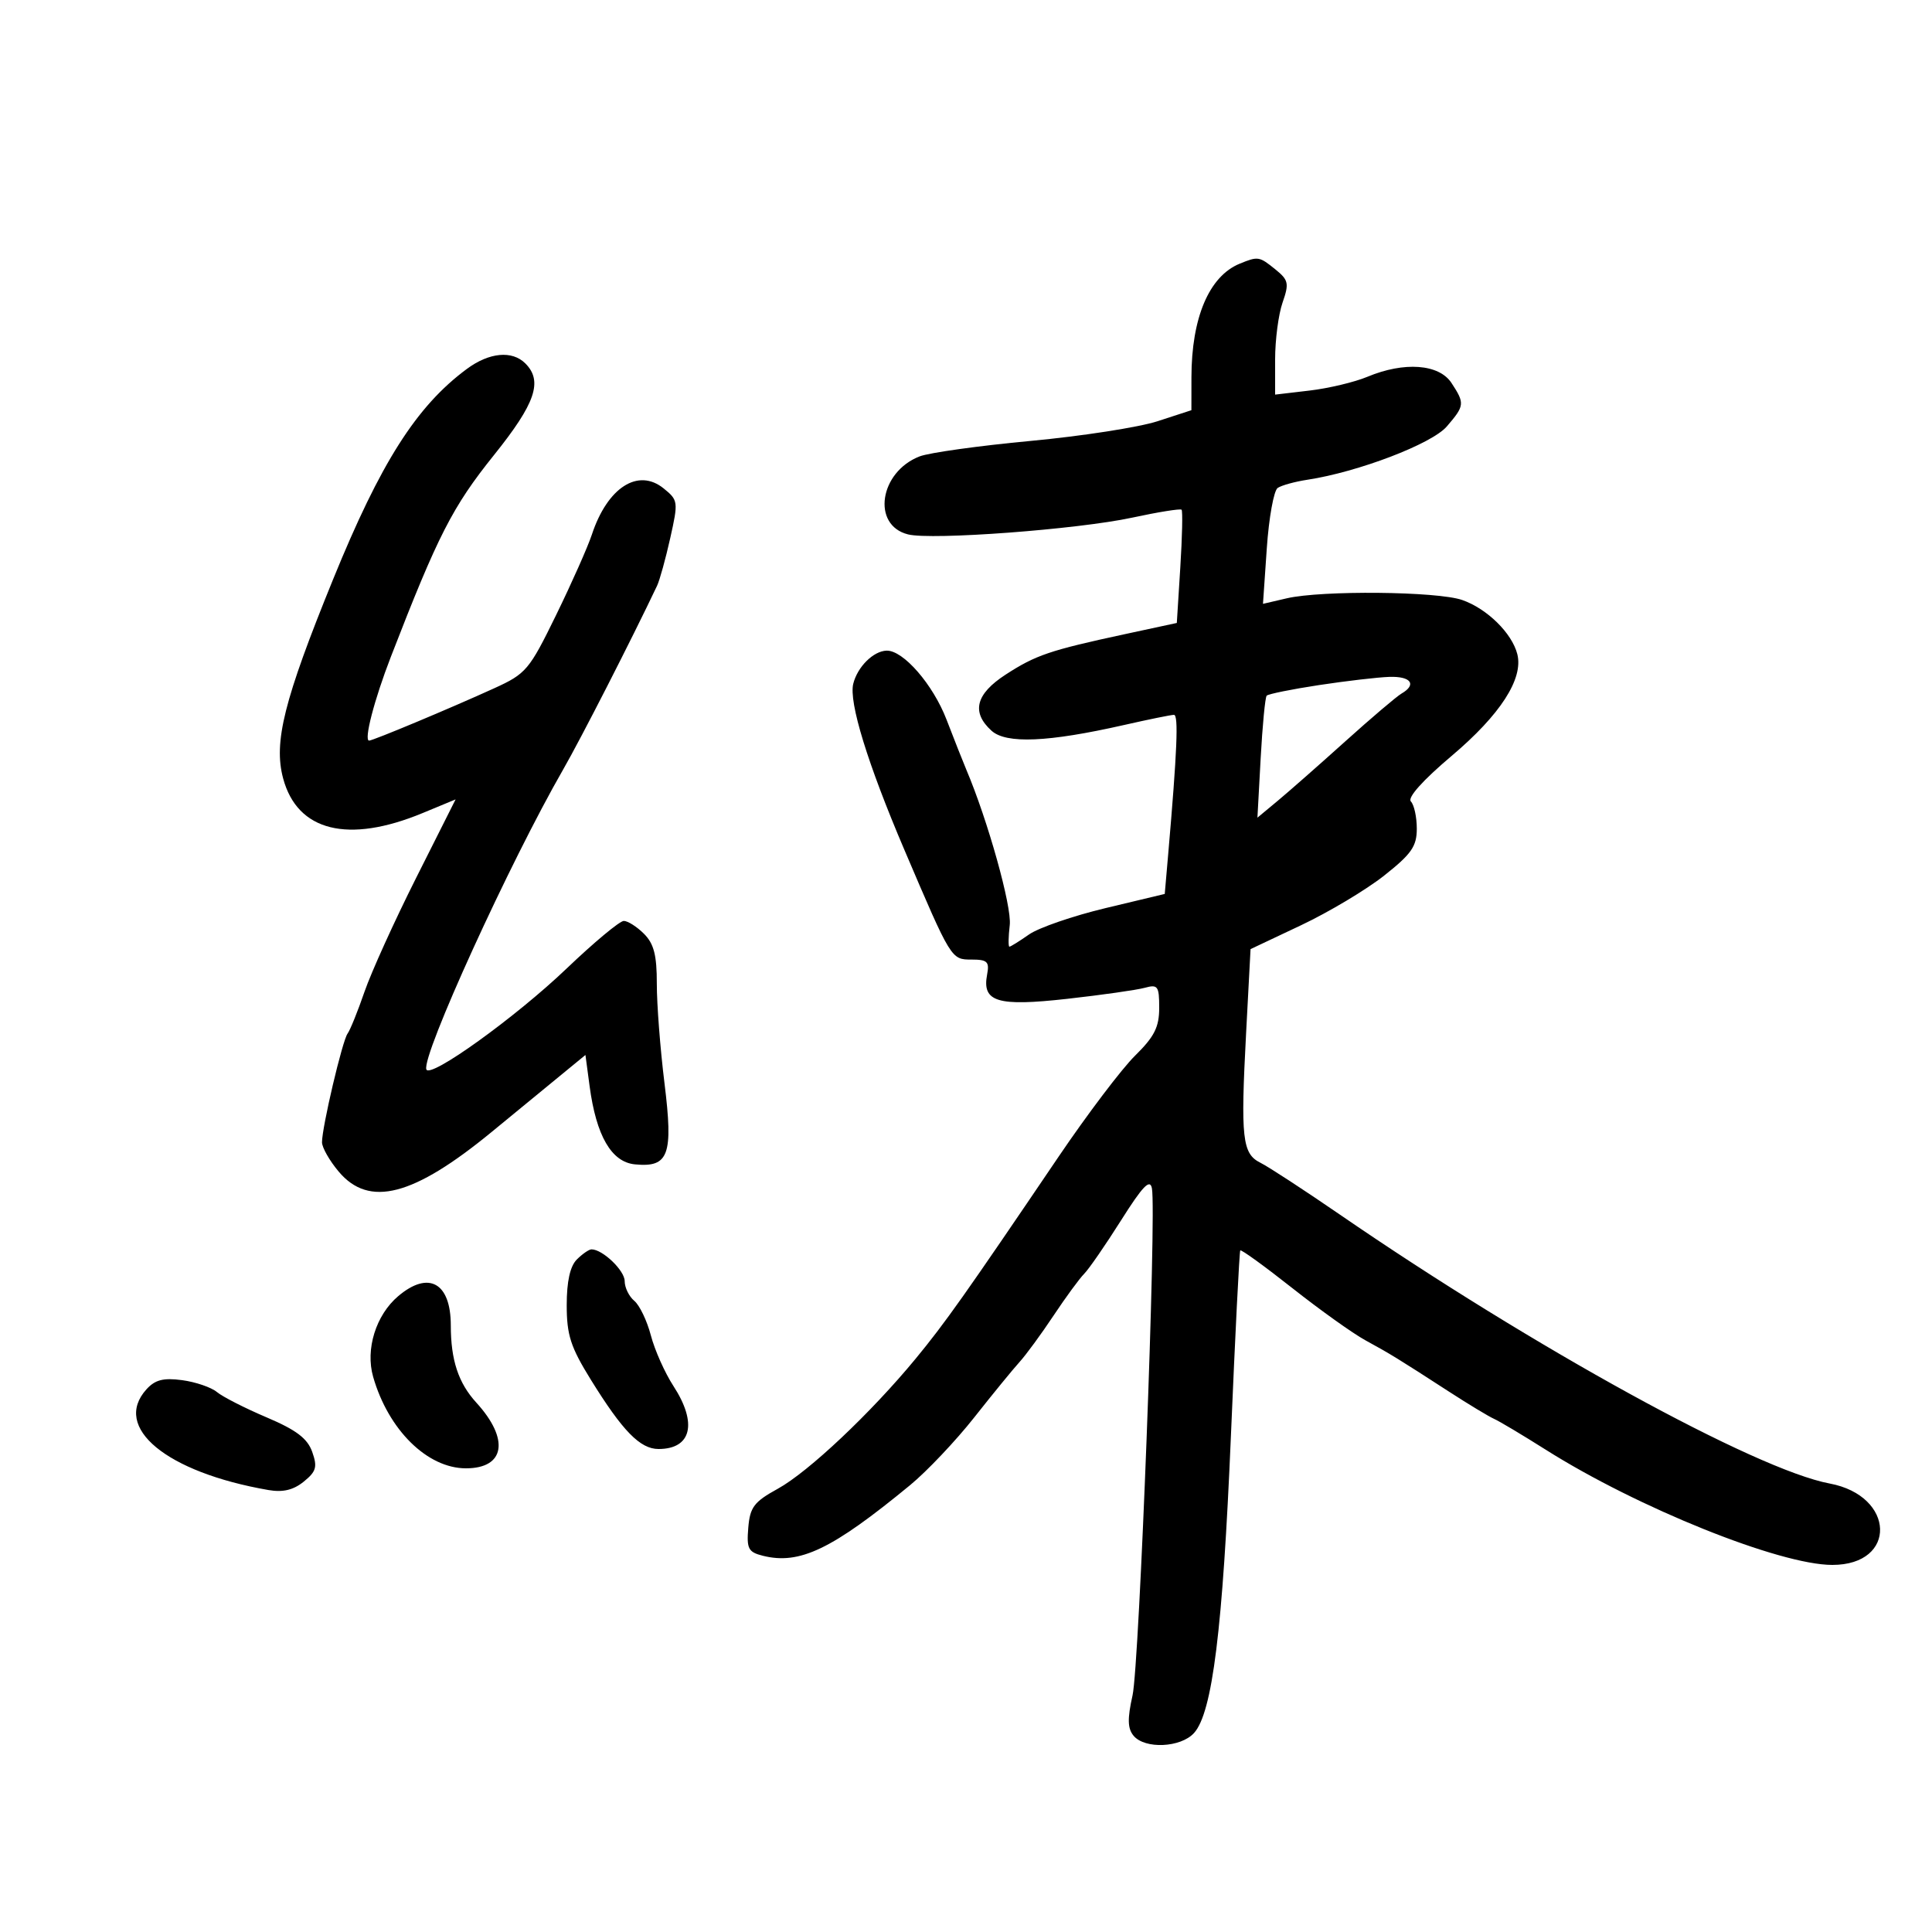 <svg xmlns="http://www.w3.org/2000/svg" width="300" height="300" viewBox="0 0 300 300" version="1.1">
	<path d="M 192.500 40.945 C 187.750 42.890, 185.016 49.329, 185.006 58.598 L 185 63.696 179.750 65.406 C 176.863 66.347, 167.975 67.726, 160 68.470 C 152.025 69.215, 144.286 70.294, 142.802 70.867 C 136.548 73.286, 135.317 81.561, 141 82.982 C 144.673 83.901, 167.351 82.204, 175.816 80.377 C 179.840 79.509, 183.286 78.956, 183.475 79.149 C 183.663 79.342, 183.574 83.378, 183.276 88.117 L 182.735 96.733 174.617 98.482 C 162.997 100.986, 160.829 101.722, 156.164 104.747 C 151.506 107.767, 150.792 110.597, 153.964 113.468 C 156.245 115.532, 162.737 115.253, 174.500 112.587 C 178.349 111.714, 181.856 111, 182.291 111 C 183.020 111, 182.789 116.577, 181.395 132.655 L 180.861 138.811 171.681 141.007 C 166.631 142.215, 161.281 144.058, 159.790 145.102 C 158.300 146.146, 156.928 147, 156.741 147 C 156.554 147, 156.578 145.488, 156.794 143.640 C 157.130 140.763, 153.386 127.375, 150.044 119.500 C 149.577 118.400, 148.196 114.906, 146.976 111.737 C 144.872 106.274, 140.256 100.962, 137.673 101.032 C 135.624 101.087, 133.154 103.537, 132.494 106.169 C 131.778 109.021, 134.722 118.583, 140.448 132 C 147.710 149.019, 147.699 149, 150.848 149 C 153.312 149, 153.660 149.330, 153.281 151.311 C 152.464 155.587, 154.848 156.313, 165.718 155.098 C 171.098 154.497, 176.512 153.726, 177.750 153.386 C 179.792 152.824, 180 153.112, 180 156.500 C 180 159.492, 179.254 160.968, 176.250 163.927 C 174.188 165.958, 168.860 172.993, 164.411 179.560 C 149.820 201.098, 146.752 205.433, 142.163 211 C 135.238 219.401, 125.526 228.561, 120.773 231.175 C 117.082 233.205, 116.458 234.030, 116.192 237.229 C 115.920 240.486, 116.193 241.010, 118.448 241.576 C 124.162 243.010, 129.183 240.603, 141.326 230.607 C 143.928 228.465, 148.403 223.740, 151.271 220.107 C 154.139 216.473, 157.305 212.600, 158.306 211.500 C 159.308 210.400, 161.682 207.162, 163.582 204.303 C 165.482 201.445, 167.629 198.514, 168.354 197.789 C 169.078 197.065, 171.653 193.334, 174.074 189.500 C 177.440 184.170, 178.569 182.995, 178.867 184.514 C 179.605 188.287, 176.923 258.515, 175.858 263.271 C 175.048 266.891, 175.087 268.399, 176.018 269.521 C 177.770 271.633, 183.345 271.381, 185.411 269.098 C 188.261 265.949, 189.868 253.008, 191.134 223 C 191.796 207.325, 192.449 194.349, 192.587 194.165 C 192.724 193.981, 196.361 196.613, 200.668 200.015 C 204.976 203.416, 210.075 207.059, 212 208.110 C 215.909 210.244, 217.082 210.965, 224.976 216.078 C 228.014 218.046, 231.175 219.956, 232 220.322 C 232.825 220.688, 236.425 222.837, 240 225.097 C 254.281 234.124, 276.354 243, 284.520 243 C 294.646 243, 294.305 232.273, 284.118 230.362 C 272.624 228.206, 238.118 209.259, 208.025 188.581 C 202.487 184.776, 196.954 181.166, 195.728 180.558 C 192.892 179.152, 192.629 176.781, 193.493 160.439 L 194.185 147.378 202.021 143.674 C 206.331 141.637, 212.140 138.167, 214.929 135.962 C 219.176 132.604, 220 131.421, 220 128.677 C 220 126.875, 219.586 124.973, 219.081 124.450 C 218.512 123.862, 220.920 121.169, 225.406 117.378 C 232.967 110.989, 236.571 105.412, 235.611 101.587 C 234.794 98.331, 230.915 94.515, 227.055 93.169 C 223.177 91.817, 205.239 91.644, 199.807 92.906 L 196.114 93.764 196.708 85.132 C 197.034 80.384, 197.796 76.169, 198.401 75.765 C 199.005 75.360, 201.075 74.790, 203 74.497 C 210.894 73.297, 222.330 68.927, 224.657 66.222 C 227.438 62.988, 227.474 62.653, 225.385 59.465 C 223.453 56.517, 218.041 56.120, 212.327 58.508 C 210.342 59.337, 206.307 60.299, 203.359 60.645 L 198 61.275 198 55.787 C 198 52.768, 198.520 48.807, 199.155 46.984 C 200.195 44.001, 200.084 43.486, 198.045 41.835 C 195.537 39.804, 195.358 39.776, 192.500 40.945 M 72.500 57.282 C 64.667 63.074, 59.099 71.834, 51.706 90 C 44.084 108.726, 42.451 115.246, 43.968 120.882 C 46.178 129.088, 54.058 131.042, 65.623 126.252 L 70.745 124.130 64.620 136.315 C 61.250 143.017, 57.641 150.975, 56.599 154 C 55.557 157.025, 54.373 159.950, 53.969 160.500 C 53.158 161.604, 50 175.027, 50 177.371 C 50 178.182, 51.165 180.231, 52.589 181.923 C 57.315 187.540, 64.179 185.761, 76.348 175.767 C 81.214 171.770, 86.480 167.446, 88.051 166.158 L 90.907 163.816 91.554 168.658 C 92.586 176.375, 94.944 180.445, 98.588 180.801 C 103.853 181.315, 104.563 179.361, 103.178 168.172 C 102.519 162.852, 101.985 155.912, 101.990 152.750 C 101.998 148.325, 101.539 146.539, 100 145 C 98.900 143.900, 97.488 143, 96.861 143 C 96.235 143, 92.246 146.321, 87.997 150.381 C 80.048 157.975, 66.731 167.552, 66.202 166.055 C 65.453 163.937, 79.133 133.949, 87.440 119.500 C 90.211 114.679, 98.092 99.259, 102.032 90.950 C 102.436 90.098, 103.355 86.773, 104.073 83.563 C 105.341 77.899, 105.310 77.670, 103.050 75.840 C 99.086 72.630, 94.325 75.689, 91.908 83 C 91.272 84.925, 88.772 90.550, 86.354 95.500 C 82.174 104.054, 81.697 104.618, 76.728 106.881 C 69.908 109.988, 57.924 115, 57.317 115 C 56.466 115, 58.113 108.650, 60.688 102 C 68.008 83.098, 70.260 78.691, 76.707 70.660 C 83.155 62.628, 84.331 59.188, 81.571 56.429 C 79.526 54.383, 75.968 54.717, 72.500 57.282 M 204.809 106.380 C 200.578 107.023, 196.924 107.763, 196.688 108.025 C 196.452 108.286, 196.033 112.655, 195.756 117.732 L 195.253 126.965 198.377 124.370 C 200.094 122.943, 204.817 118.789, 208.871 115.138 C 212.926 111.487, 216.863 108.140, 217.621 107.700 C 220.042 106.296, 219.105 104.997, 215.750 105.105 C 213.963 105.163, 209.039 105.737, 204.809 106.380 M 89.571 195.571 C 88.522 196.621, 88 198.978, 88 202.668 C 88 207.309, 88.600 209.162, 91.750 214.249 C 96.687 222.221, 99.402 225, 102.255 225 C 107.378 225, 108.328 220.999, 104.575 215.229 C 103.241 213.178, 101.662 209.640, 101.067 207.366 C 100.472 205.093, 99.314 202.675, 98.493 201.994 C 97.672 201.313, 97 199.936, 97 198.934 C 97 197.281, 93.574 194, 91.849 194 C 91.461 194, 90.436 194.707, 89.571 195.571 M 61.845 201.255 C 58.368 204.196, 56.713 209.512, 57.942 213.797 C 60.306 222.040, 66.354 228, 72.355 228 C 78.435 228, 79.148 223.475, 73.962 217.797 C 71.177 214.749, 70 211.186, 70 205.809 C 70 199.182, 66.565 197.264, 61.845 201.255 M 22.744 215.730 C 17.383 221.654, 25.819 228.621, 41.686 231.372 C 43.928 231.761, 45.551 231.374, 47.166 230.067 C 49.112 228.491, 49.311 227.790, 48.480 225.444 C 47.740 223.357, 46.005 222.044, 41.401 220.089 C 38.046 218.665, 34.577 216.897, 33.690 216.160 C 32.804 215.423, 30.371 214.591, 28.284 214.311 C 25.370 213.920, 24.084 214.250, 22.744 215.730" stroke="none" fill="black" fill-rule="evenodd"/>
</svg>